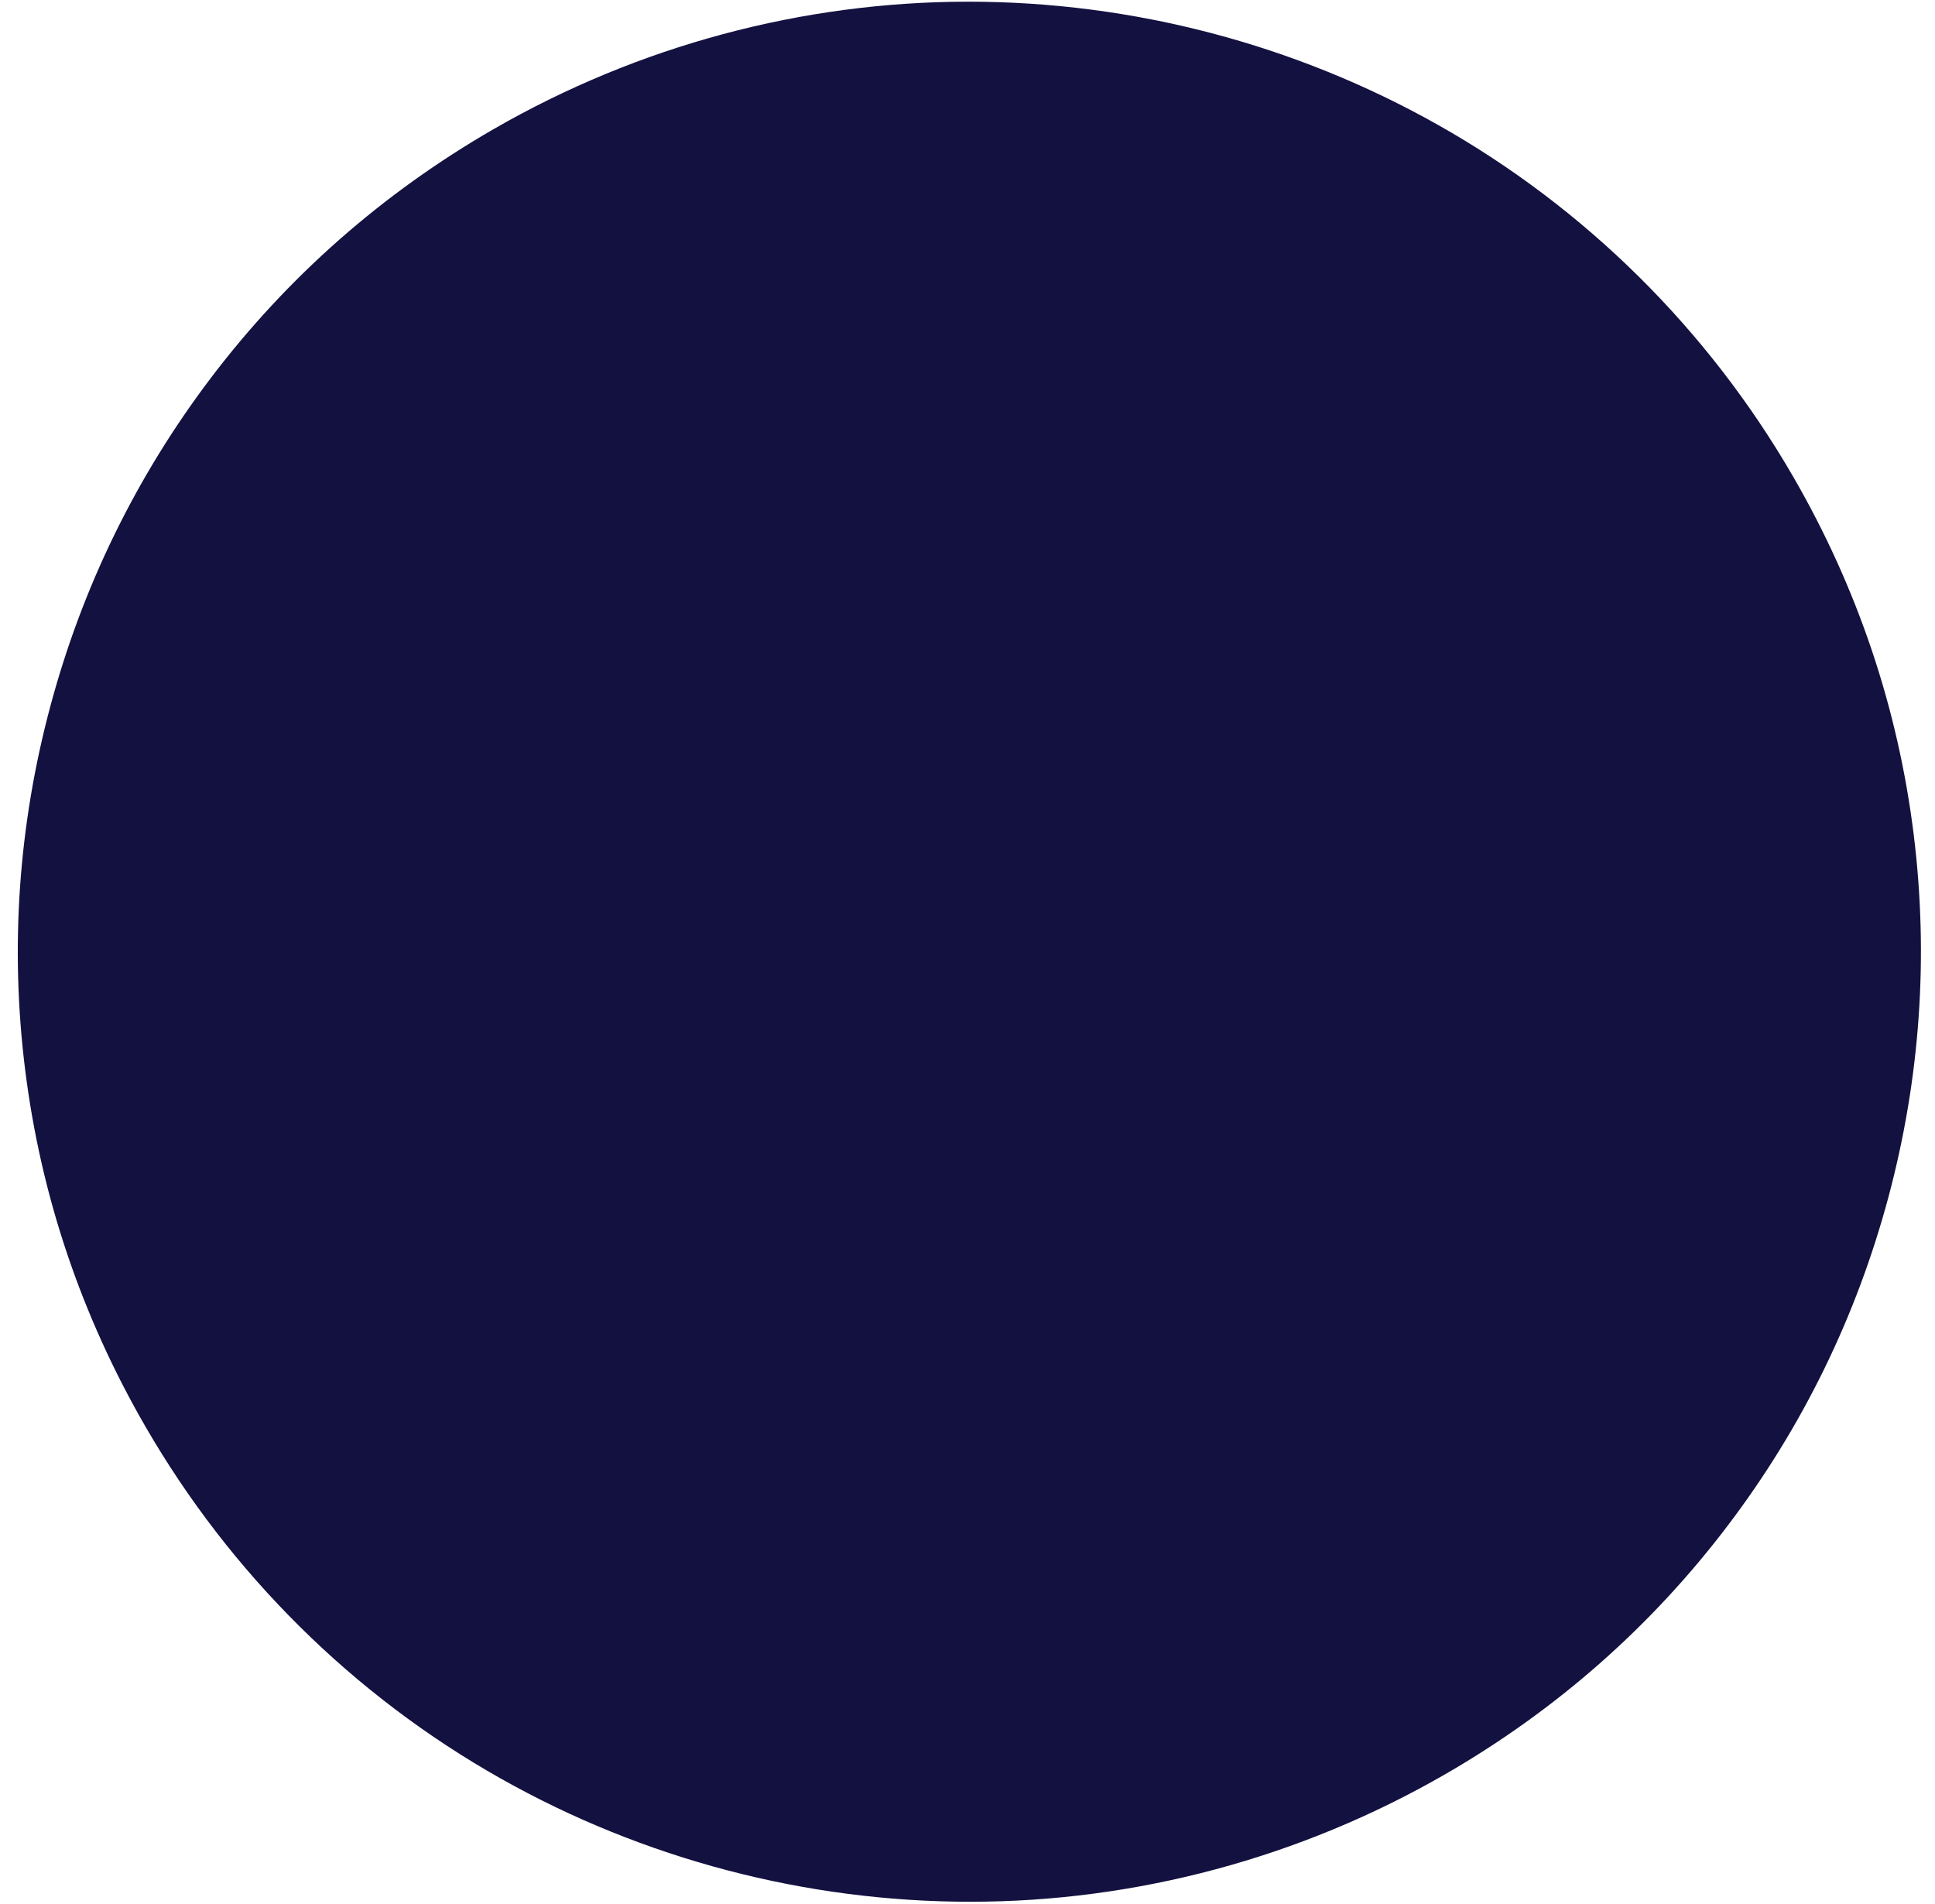﻿<?xml version="1.0" encoding="utf-8"?>
<svg version="1.1" xmlns:xlink="http://www.w3.org/1999/xlink" width="62px" height="61px" xmlns="http://www.w3.org/2000/svg">
  <g transform="matrix(1 0 0 1 -214 -835 )">
    <path d="M 46.301 56.853  C 41.668 59.524  36.407 60.936  31.088 60.936  C 25.826 60.936  20.623 59.57  16.041 56.986  C 11.322 54.324  7.387 50.426  4.661 45.712  C 2.605 42.156  1.307 38.304  0.804 34.263  C 0.318 30.36  0.59 26.445  1.613 22.629  C 2.637 18.808  4.361 15.278  6.737 12.136  C 9.197 8.883  12.253 6.192  15.818 4.136  C 20.452 1.465  25.712 0.054  31.031 0.054  C 36.293 0.054  41.497 1.42  46.079 4.004  C 50.798 6.665  54.733 10.563  57.458 15.277  C 59.515 18.834  60.813 22.686  61.316 26.727  C 61.801 30.63  61.529 34.544  60.507 38.361  C 59.483 42.181  57.759 45.712  55.382 48.853  C 52.922 52.106  49.867 54.797  46.301 56.853  Z " fill-rule="nonzero" fill="#131140" stroke="none" transform="matrix(1 0 0 1 214 835 )" />
  </g>
</svg>